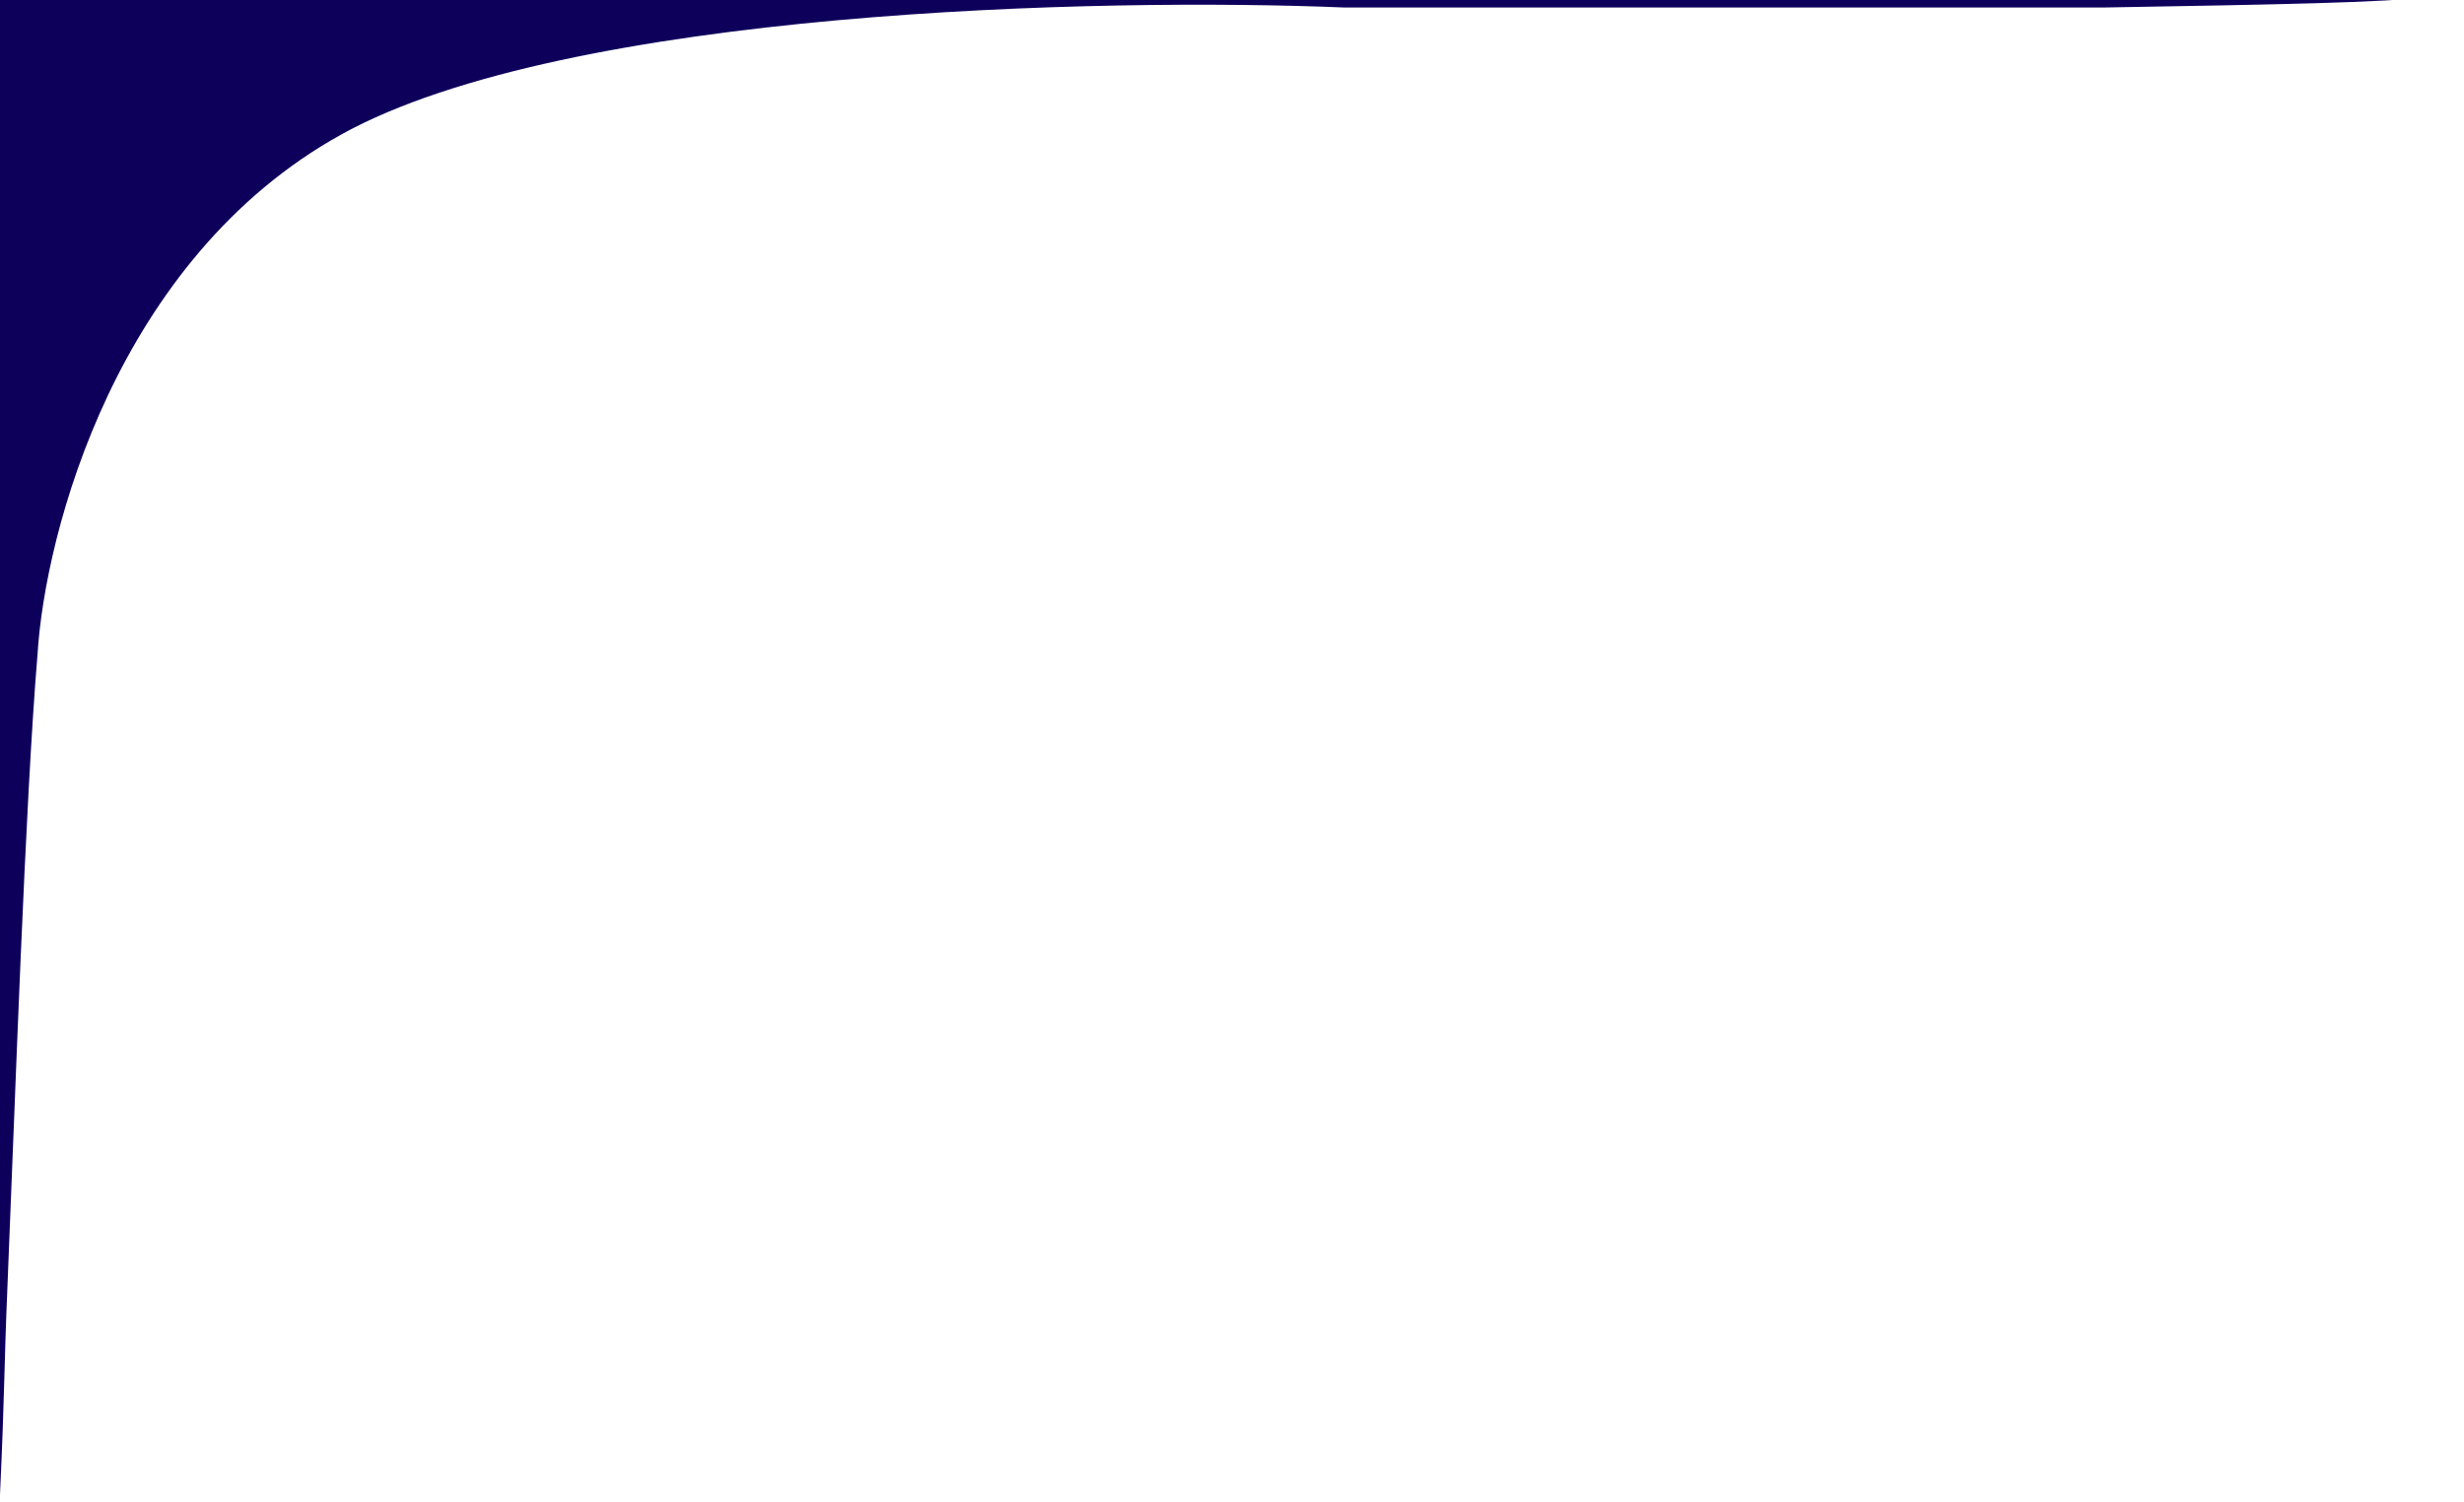 <svg width="164" height="100" viewBox="0 0 164 100" fill="none" xmlns="http://www.w3.org/2000/svg">
<path d="M115.5 2.76566e-05H140C163.2 -0.4 169 -0.5 156 -3C143 -5.5 156 -11 156 -11H142.32H-11.5V99.5H-0.5C-0.167 92.167 -0.25 91.495 0 85.5C0.5 73.5 1.167 53.5 2 43.5C2.5 35.333 7.3 16.9 22.5 8.5C37.7 0.1 73.5 -0.667 89.5 2.76566e-05H101.81H115.5Z" fill="#0D005B" stroke="#0D005B"/>
</svg>
